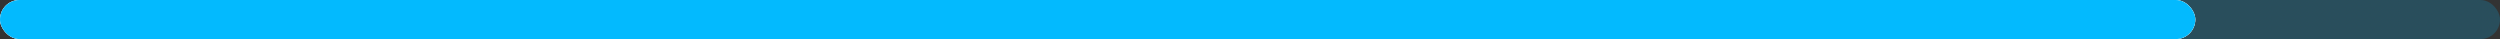 <svg width="320" height="5" viewBox="0 0 320 5" fill="none" xmlns="http://www.w3.org/2000/svg">
  <rect x="0" y="0" width="320" height="5" fill="#333333" stroke="none"/>
  <rect width="320" height="5" rx="2.5" fill="#03BAFE" fill-opacity="0.2" />
  <rect width="281" height="5" rx="2.5" fill="#F7EFEF" />
  <rect width="281" height="5" rx="2.5" fill="#F7EFEF" />
  <rect width="281" height="5" rx="2.5" fill="#03BAFE" />
</svg>